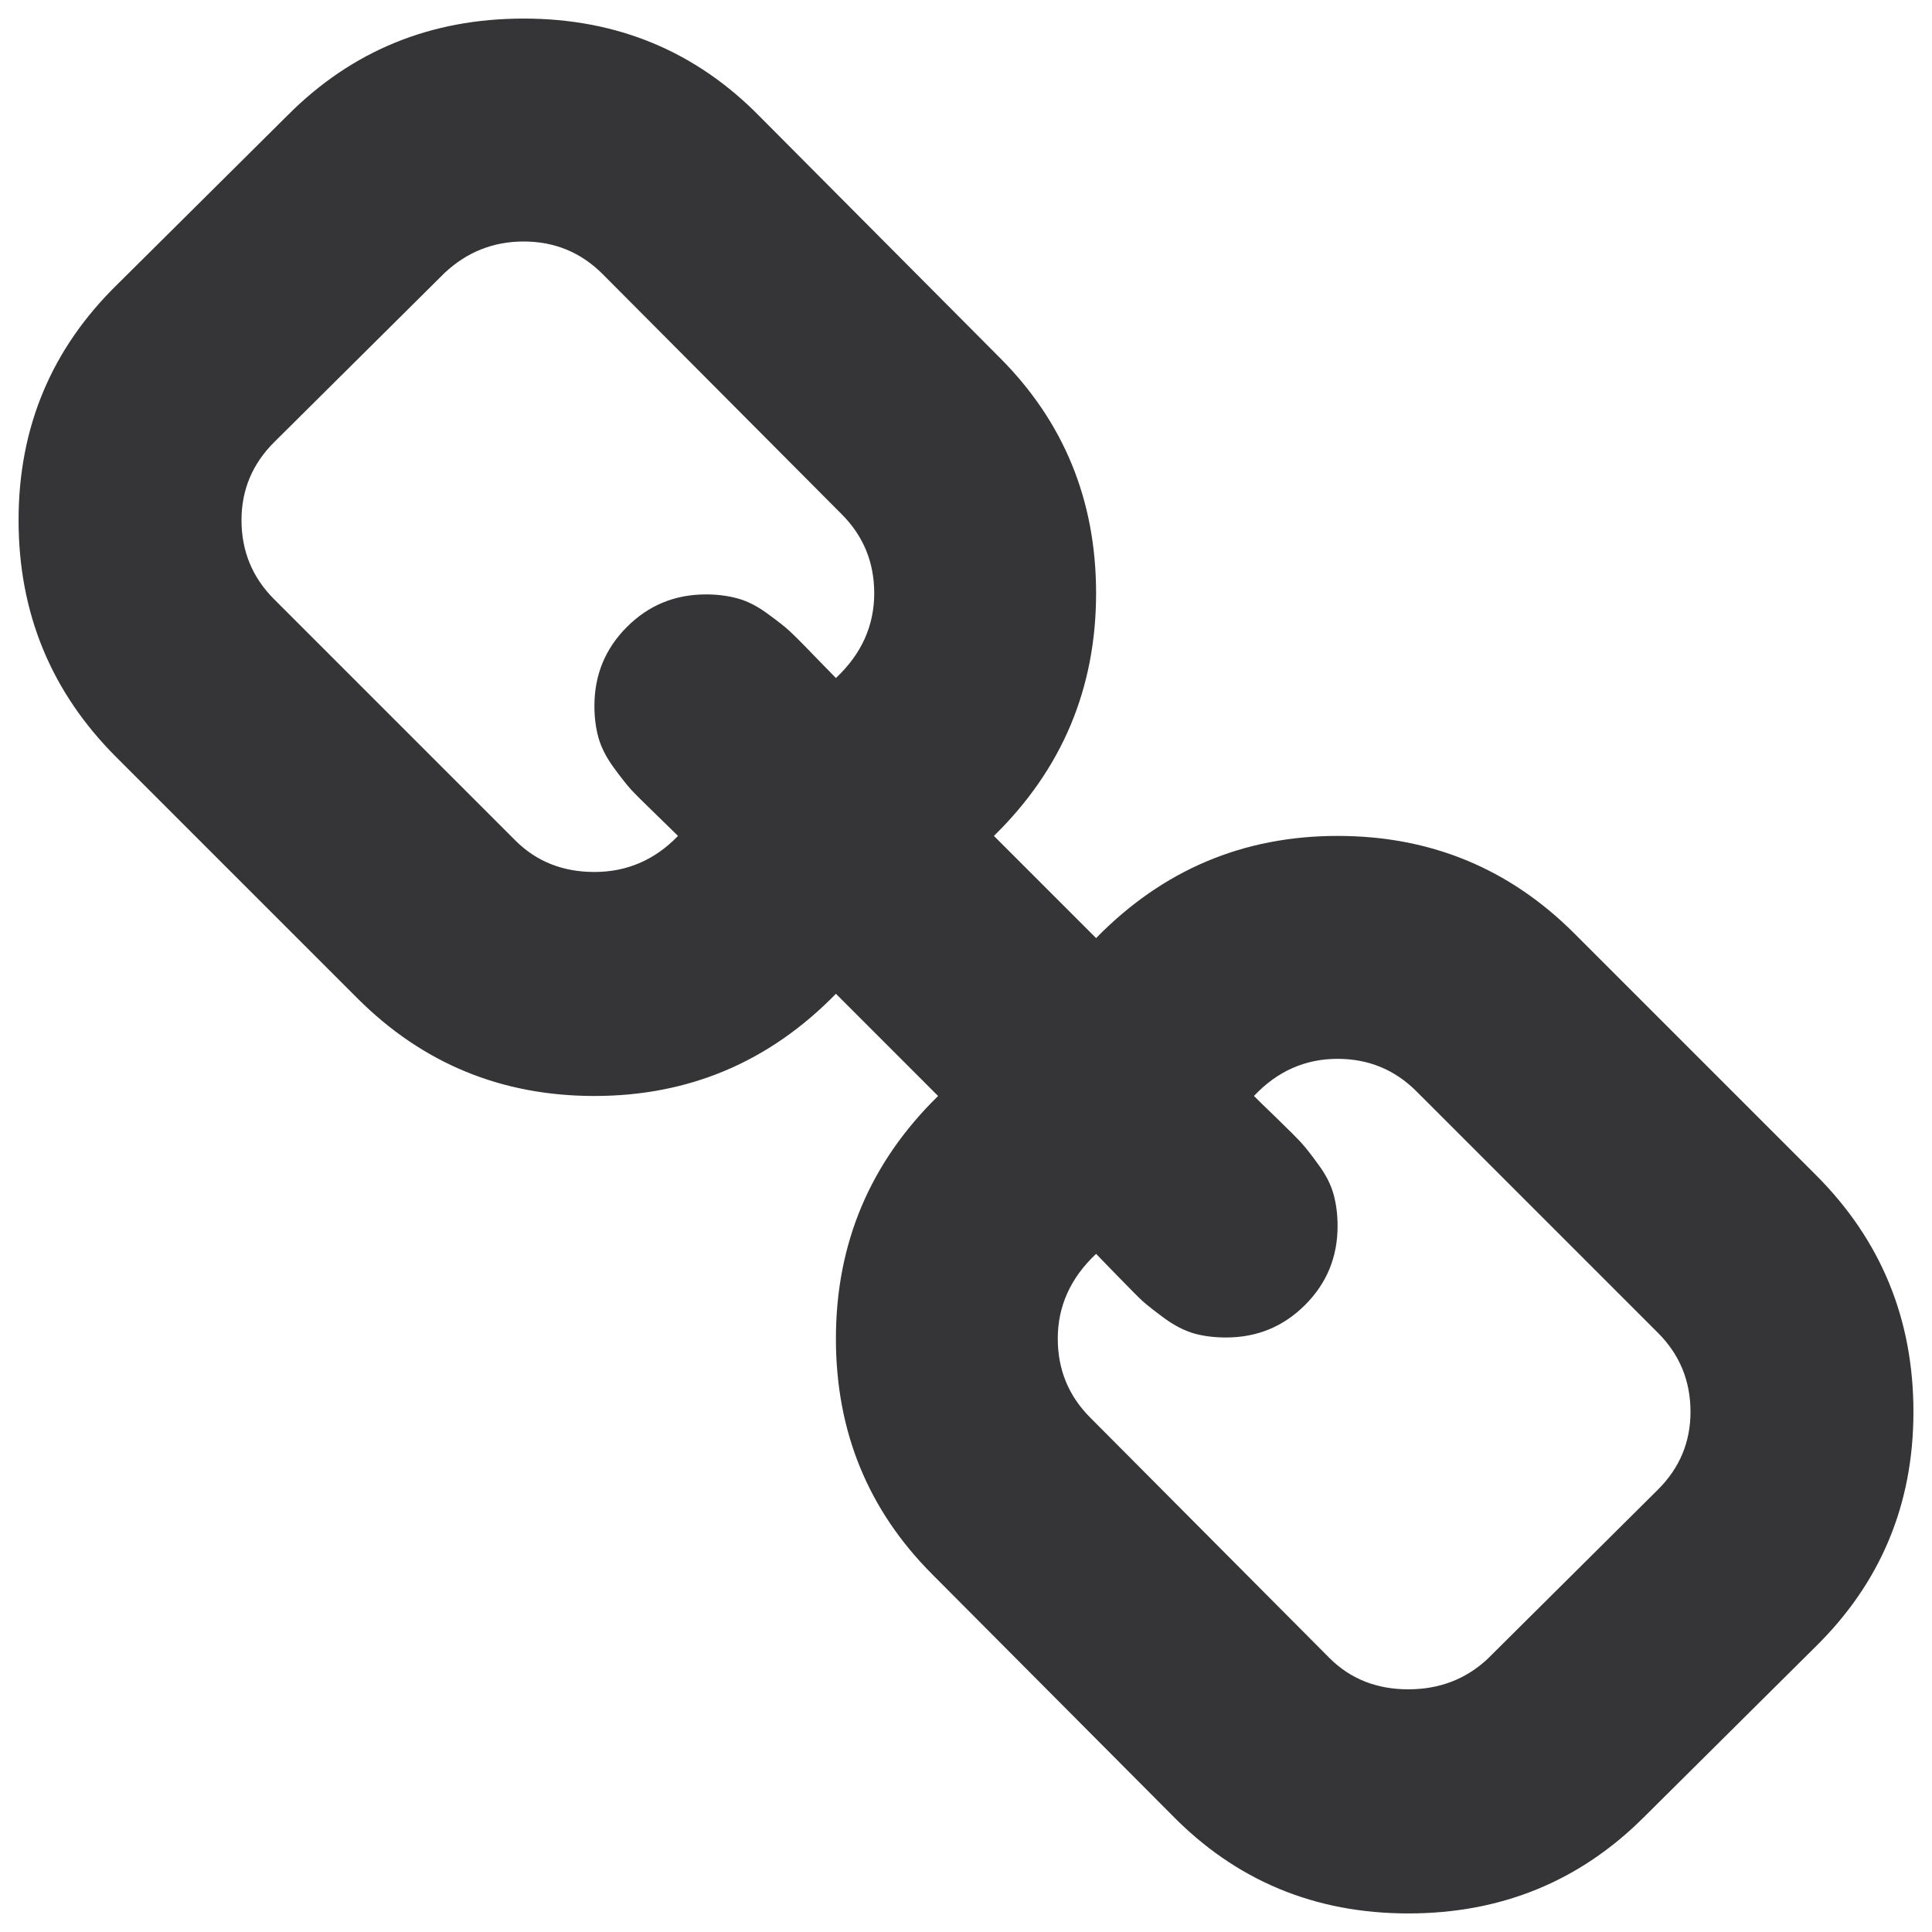 <svg width="18" height="18" viewBox="0 0 18 18" fill="none" xmlns="http://www.w3.org/2000/svg">
<g id="fa:link" clip-path="url(#clip0_5215_4789)">
<path id="Vector" d="M15.75 13.154C15.75 12.865 15.649 12.62 15.447 12.418L13.197 10.168C12.995 9.966 12.75 9.865 12.462 9.865C12.159 9.865 11.899 9.981 11.683 10.211C11.704 10.233 11.773 10.3 11.888 10.411C12.004 10.523 12.081 10.601 12.121 10.644C12.161 10.687 12.215 10.756 12.283 10.85C12.352 10.943 12.399 11.035 12.424 11.125C12.449 11.216 12.462 11.315 12.462 11.423C12.462 11.711 12.361 11.957 12.159 12.158C11.957 12.36 11.712 12.461 11.423 12.461C11.315 12.461 11.216 12.449 11.126 12.424C11.036 12.398 10.944 12.351 10.85 12.283C10.756 12.214 10.688 12.16 10.644 12.121C10.601 12.081 10.524 12.003 10.412 11.888C10.3 11.773 10.233 11.704 10.212 11.682C9.974 11.906 9.855 12.169 9.855 12.472C9.855 12.761 9.956 13.006 10.158 13.208L12.386 15.447C12.581 15.642 12.826 15.739 13.121 15.739C13.41 15.739 13.655 15.645 13.857 15.458L15.447 13.878C15.649 13.677 15.75 13.435 15.75 13.154ZM8.145 5.527C8.145 5.239 8.044 4.994 7.843 4.792L5.614 2.553C5.412 2.351 5.167 2.25 4.879 2.25C4.597 2.25 4.352 2.347 4.143 2.542L2.553 4.121C2.351 4.323 2.25 4.565 2.25 4.846C2.25 5.134 2.351 5.38 2.553 5.582L4.803 7.832C4.998 8.026 5.243 8.124 5.538 8.124C5.841 8.124 6.101 8.012 6.317 7.788C6.296 7.767 6.227 7.7 6.112 7.588C5.996 7.476 5.919 7.399 5.879 7.356C5.84 7.312 5.785 7.244 5.717 7.15C5.648 7.056 5.602 6.964 5.576 6.874C5.551 6.784 5.538 6.685 5.538 6.577C5.538 6.288 5.639 6.043 5.841 5.841C6.043 5.639 6.288 5.538 6.577 5.538C6.685 5.538 6.784 5.551 6.874 5.576C6.965 5.601 7.057 5.648 7.15 5.717C7.244 5.785 7.313 5.839 7.356 5.879C7.399 5.919 7.477 5.996 7.588 6.112C7.7 6.227 7.767 6.295 7.788 6.317C8.026 6.094 8.145 5.83 8.145 5.527ZM17.827 13.154C17.827 14.019 17.52 14.751 16.907 15.35L15.317 16.929C14.719 17.527 13.987 17.827 13.121 17.827C12.249 17.827 11.513 17.52 10.915 16.907L8.686 14.668C8.088 14.069 7.788 13.338 7.788 12.472C7.788 11.585 8.106 10.832 8.74 10.211L7.788 9.259C7.168 9.894 6.418 10.211 5.538 10.211C4.673 10.211 3.938 9.908 3.332 9.303L1.082 7.053C0.476 6.447 0.173 5.711 0.173 4.846C0.173 3.981 0.48 3.249 1.093 2.65L2.683 1.071C3.281 0.472 4.013 0.173 4.879 0.173C5.751 0.173 6.487 0.479 7.085 1.092L9.314 3.332C9.912 3.93 10.212 4.662 10.212 5.527C10.212 6.414 9.894 7.168 9.26 7.788L10.212 8.74C10.832 8.106 11.582 7.788 12.462 7.788C13.327 7.788 14.062 8.091 14.668 8.697L16.918 10.947C17.524 11.553 17.827 12.288 17.827 13.154Z" fill="#353538"/>
</g>
<defs>
<clipPath id="clip0_5215_4789">
<rect width="18" height="18" fill="white"/>
</clipPath>
</defs>
</svg>
